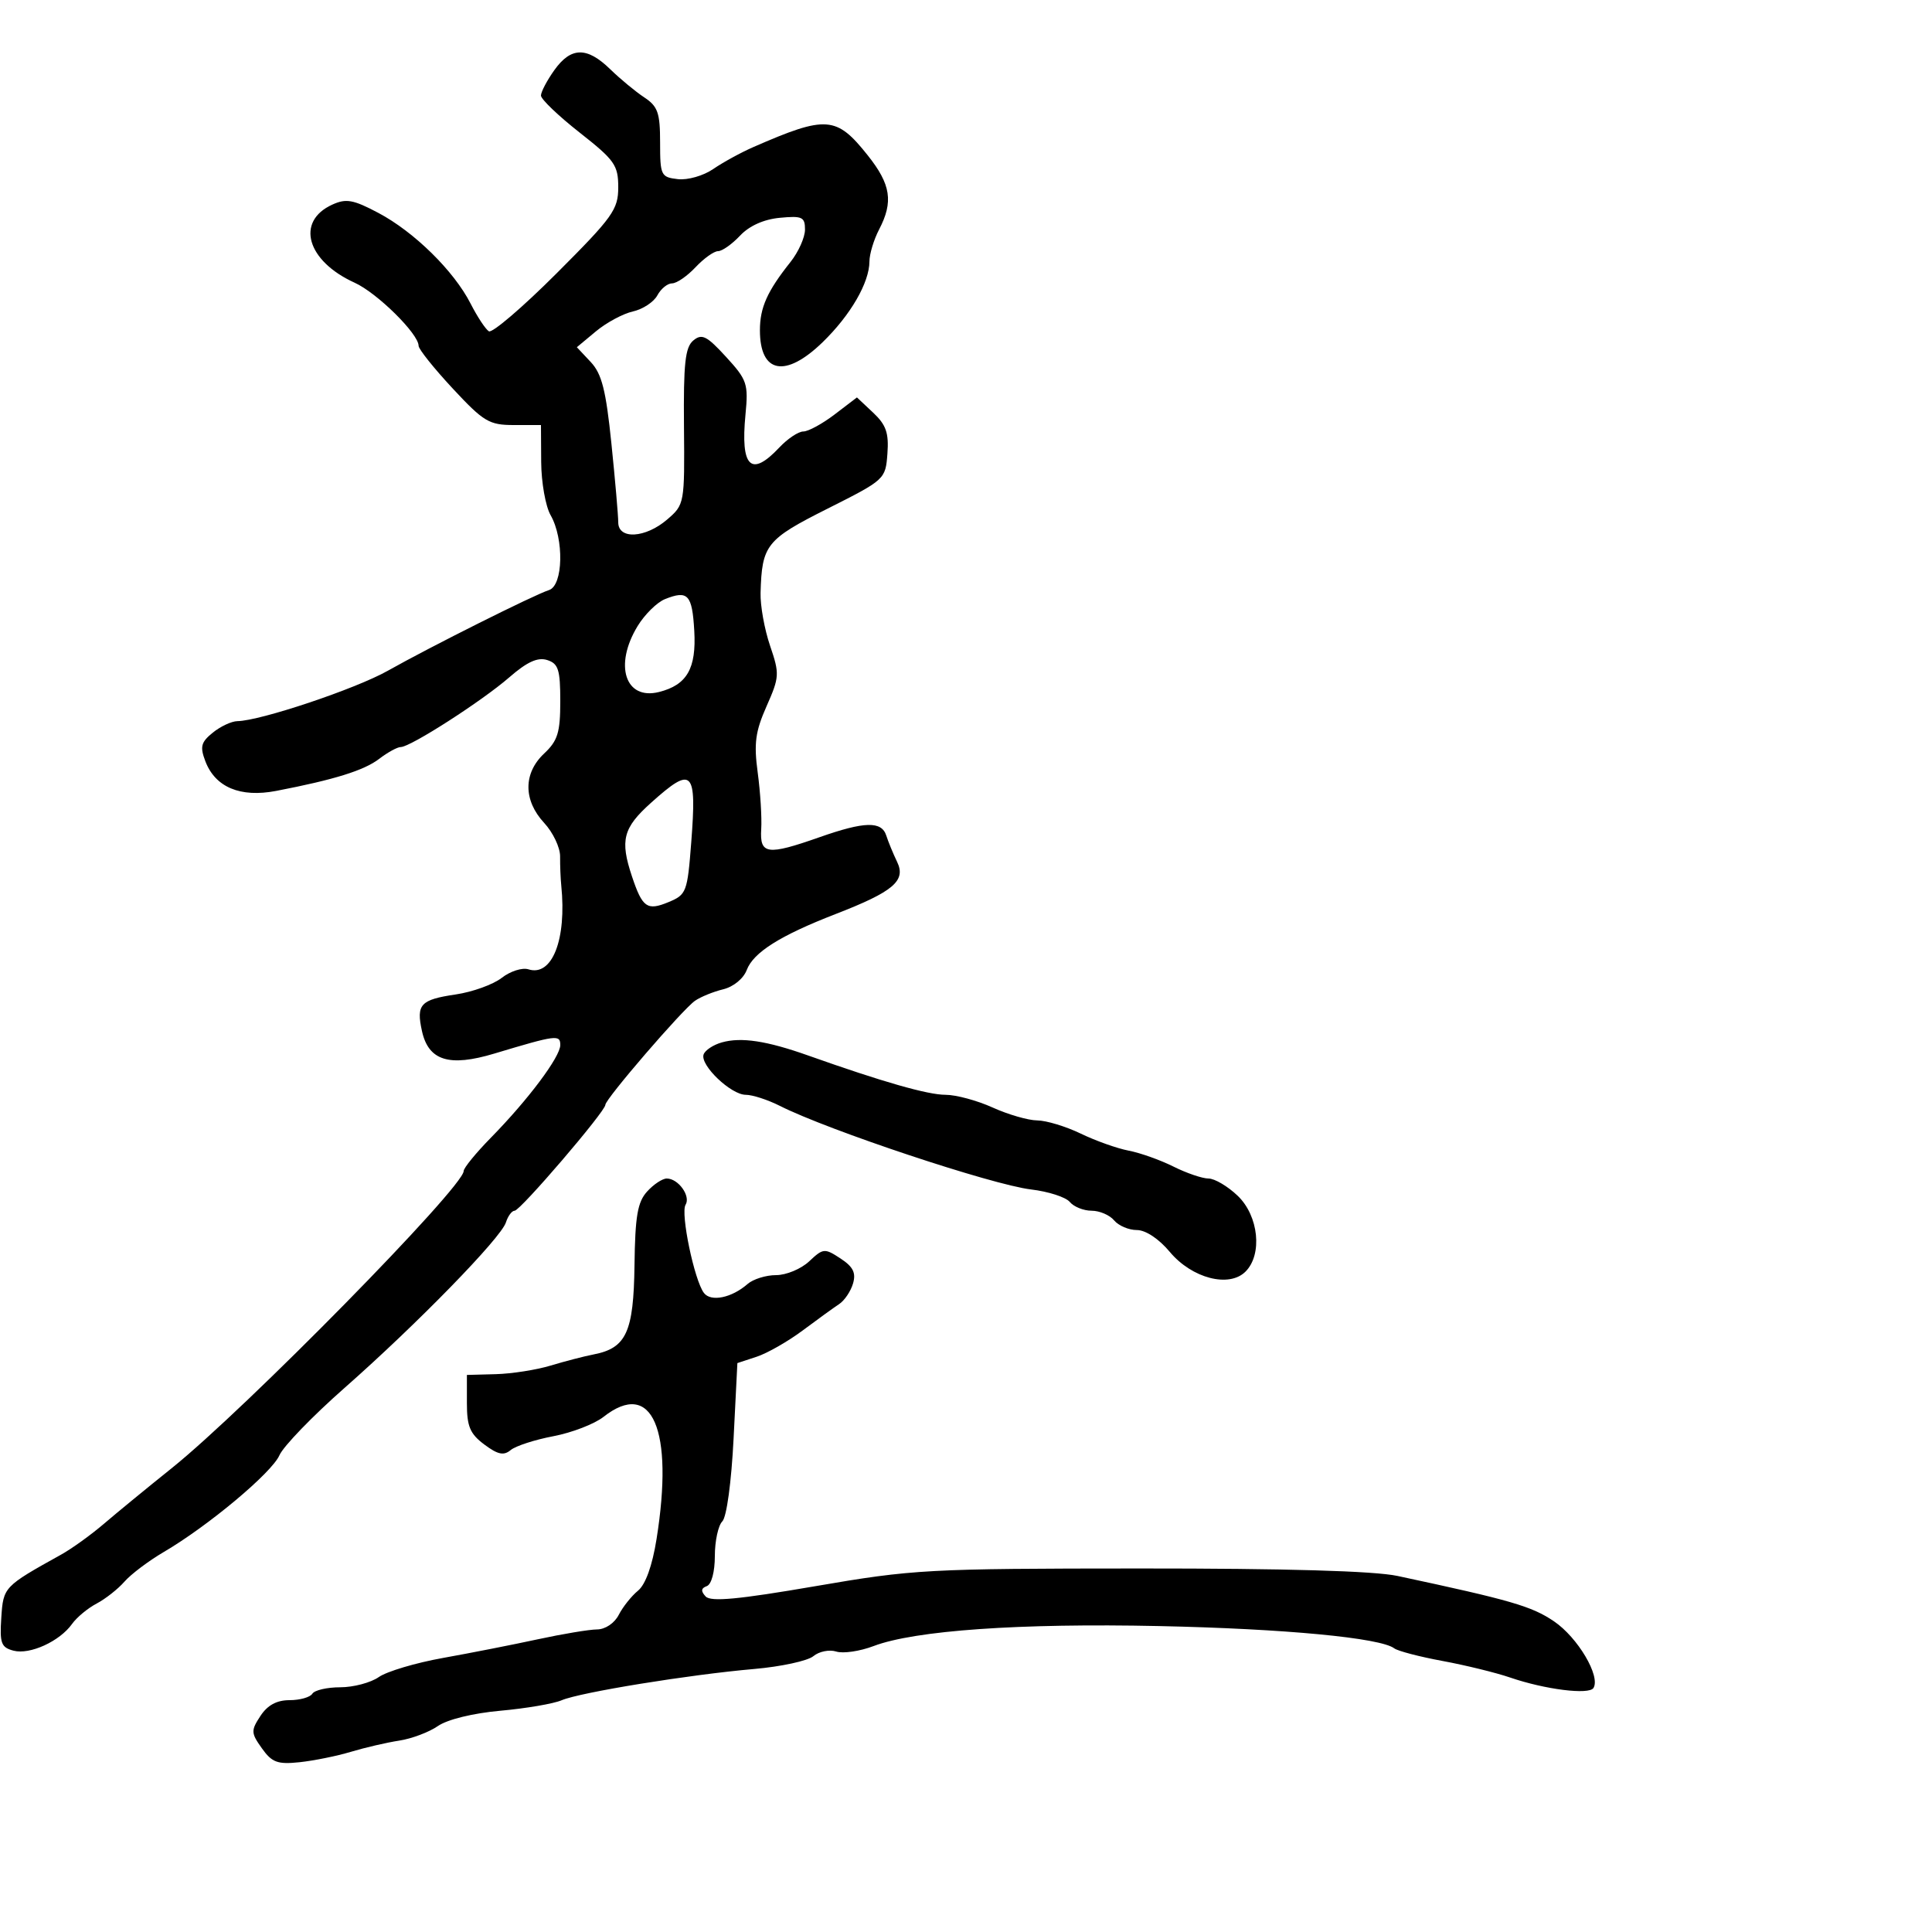 <svg xmlns="http://www.w3.org/2000/svg" width="300" height="300" viewBox="0 0 300 300" version="1.1">
	<path d="M 86.068 10.904 C 84.931 12.502, 84 14.272, 84 14.838 C 84 15.404, 86.700 17.989, 90 20.581 C 95.448 24.861, 96 25.644, 96 29.083 C 96 32.538, 95.155 33.717, 86.424 42.448 C 81.157 47.715, 76.426 51.763, 75.910 51.444 C 75.394 51.125, 74.117 49.189, 73.073 47.142 C 70.487 42.074, 64.314 36.005, 58.749 33.058 C 54.847 30.992, 53.746 30.795, 51.596 31.774 C 45.870 34.383, 47.630 40.528, 55.068 43.900 C 58.556 45.480, 65 51.839, 65 53.700 C 65 54.214, 67.380 57.192, 70.288 60.318 C 75.103 65.491, 75.954 66, 79.788 66 L 84 66 84.035 71.750 C 84.055 74.912, 84.714 78.625, 85.500 80 C 87.610 83.691, 87.455 90.917, 85.250 91.625 C 82.917 92.374, 66.840 100.421, 60.212 104.157 C 55.212 106.976, 40.411 111.934, 36.861 111.979 C 35.959 111.991, 34.242 112.793, 33.045 113.762 C 31.208 115.250, 31.028 115.943, 31.888 118.206 C 33.426 122.251, 37.322 123.882, 42.887 122.811 C 51.920 121.071, 56.533 119.636, 58.885 117.830 C 60.197 116.824, 61.702 116, 62.231 116 C 63.732 116, 74.840 108.864, 79.089 105.170 C 81.841 102.777, 83.494 102.022, 84.960 102.487 C 86.702 103.040, 87 103.975, 87 108.893 C 87 113.742, 86.605 115.022, 84.500 117 C 81.243 120.060, 81.242 124.269, 84.498 127.781 C 85.872 129.263, 86.985 131.605, 86.972 132.987 C 86.960 134.369, 87.041 136.400, 87.153 137.500 C 88.008 145.891, 85.737 151.686, 82.052 150.516 C 81.096 150.213, 79.231 150.810, 77.907 151.842 C 76.583 152.874, 73.373 154.033, 70.773 154.417 C 65.285 155.228, 64.612 155.955, 65.519 160.088 C 66.533 164.703, 69.745 165.707, 76.756 163.599 C 86.401 160.700, 87 160.623, 87 162.275 C 87 164.105, 82.023 170.753, 76.250 176.636 C 73.912 179.018, 72 181.357, 72 181.834 C 72 184.310, 38.077 218.832, 26.636 228 C 22.861 231.025, 18.136 234.901, 16.136 236.614 C 14.136 238.326, 11.150 240.477, 9.500 241.394 C 0.582 246.349, 0.515 246.419, 0.201 251.196 C -0.061 255.166, 0.180 255.814, 2.104 256.317 C 4.640 256.980, 9.276 254.861, 11.189 252.164 C 11.910 251.149, 13.625 249.725, 15 249.002 C 16.375 248.278, 18.323 246.744, 19.329 245.593 C 20.335 244.442, 23.076 242.375, 25.421 241 C 32.338 236.944, 42.197 228.697, 43.392 225.969 C 44.001 224.576, 48.550 219.872, 53.500 215.514 C 64.727 205.629, 77.791 192.234, 78.557 189.821 C 78.875 188.820, 79.484 188, 79.911 188 C 80.791 188, 94 172.585, 94 171.558 C 94 170.648, 105.957 156.770, 107.922 155.399 C 108.790 154.794, 110.753 153.994, 112.285 153.621 C 113.892 153.231, 115.445 151.960, 115.955 150.618 C 116.995 147.883, 121.149 145.269, 129.761 141.929 C 138.731 138.451, 140.716 136.767, 139.305 133.834 C 138.687 132.550, 137.930 130.713, 137.622 129.750 C 136.896 127.477, 134.258 127.540, 127.260 130 C 119.126 132.859, 117.958 132.697, 118.202 128.750 C 118.313 126.963, 118.068 123.014, 117.658 119.976 C 117.044 115.429, 117.287 113.605, 119.030 109.666 C 121.041 105.118, 121.069 104.649, 119.573 100.262 C 118.708 97.722, 118.045 94.036, 118.100 92.072 C 118.308 84.608, 118.968 83.777, 128.510 78.979 C 137.420 74.498, 137.503 74.422, 137.797 70.447 C 138.035 67.229, 137.597 65.970, 135.580 64.075 L 133.065 61.713 129.599 64.356 C 127.693 65.810, 125.507 67, 124.741 67 C 123.975 67, 122.292 68.125, 121 69.500 C 116.613 74.170, 114.965 72.559, 115.758 64.374 C 116.221 59.594, 116.017 58.989, 112.737 55.410 C 109.742 52.142, 108.988 51.765, 107.660 52.868 C 106.391 53.920, 106.119 56.424, 106.208 66.247 C 106.316 78.209, 106.289 78.354, 103.603 80.665 C 100.227 83.569, 96 83.814, 96 81.106 C 96 80.064, 95.522 74.552, 94.938 68.856 C 94.088 60.565, 93.447 58.043, 91.724 56.208 L 89.572 53.916 92.536 51.449 C 94.166 50.092, 96.753 48.702, 98.286 48.359 C 99.818 48.016, 101.521 46.895, 102.071 45.868 C 102.621 44.841, 103.651 44, 104.361 44 C 105.071 44, 106.708 42.875, 108 41.500 C 109.292 40.125, 110.867 39, 111.500 39 C 112.133 39, 113.667 37.919, 114.909 36.597 C 116.347 35.067, 118.588 34.059, 121.083 33.821 C 124.565 33.489, 125 33.691, 125 35.647 C 125 36.857, 123.987 39.120, 122.750 40.677 C 119.132 45.228, 118 47.757, 118 51.286 C 118 57.992, 121.960 58.746, 127.736 53.140 C 132.073 48.931, 134.996 43.887, 135.006 40.596 C 135.010 39.443, 135.685 37.211, 136.506 35.636 C 138.749 31.335, 138.338 28.641, 134.750 24.132 C 129.870 17.998, 128.326 17.884, 117 22.828 C 115.075 23.668, 112.263 25.205, 110.752 26.244 C 109.223 27.295, 106.783 27.993, 105.252 27.817 C 102.630 27.515, 102.500 27.246, 102.500 22.123 C 102.500 17.517, 102.147 16.513, 100.040 15.123 C 98.687 14.230, 96.308 12.262, 94.755 10.750 C 91.136 7.226, 88.656 7.270, 86.068 10.904 M 103.256 93.032 C 102.022 93.527, 100.111 95.409, 99.010 97.215 C 95.306 103.291, 97.083 108.770, 102.331 107.453 C 106.674 106.363, 108.146 103.805, 107.806 97.938 C 107.480 92.319, 106.819 91.606, 103.256 93.032 M 101.082 124.664 C 96.740 128.562, 96.251 130.461, 98.136 136.101 C 99.756 140.945, 100.484 141.456, 103.801 140.082 C 106.591 138.927, 106.739 138.537, 107.335 130.808 C 108.207 119.507, 107.547 118.859, 101.082 124.664 M 112.074 161.867 C 110.740 162.246, 109.469 163.092, 109.250 163.749 C 108.696 165.412, 113.504 170, 115.801 170 C 116.841 170, 119.224 170.774, 121.096 171.719 C 128.606 175.513, 154.065 183.984, 160.107 184.699 C 162.790 185.017, 165.493 185.890, 166.115 186.638 C 166.736 187.387, 168.260 188, 169.500 188 C 170.740 188, 172.315 188.675, 173 189.500 C 173.685 190.325, 175.271 191, 176.525 191 C 177.895 191, 179.944 192.359, 181.653 194.402 C 185.087 198.504, 190.854 200.003, 193.402 197.455 C 196.063 194.794, 195.450 188.805, 192.195 185.687 C 190.653 184.209, 188.610 183, 187.655 183 C 186.701 183, 184.251 182.165, 182.210 181.144 C 180.170 180.124, 177.040 179.011, 175.256 178.671 C 173.472 178.331, 170.125 177.141, 167.818 176.026 C 165.512 174.912, 162.471 173.990, 161.062 173.978 C 159.653 173.966, 156.538 173.066, 154.141 171.978 C 151.743 170.890, 148.453 170, 146.828 170 C 144.053 170, 137.052 167.998, 125.500 163.901 C 119.042 161.610, 115.091 161.012, 112.074 161.867 M 100.478 185.025 C 98.996 186.662, 98.622 188.855, 98.524 196.474 C 98.390 206.848, 97.254 209.330, 92.190 210.313 C 90.710 210.600, 87.700 211.380, 85.500 212.047 C 83.300 212.713, 79.475 213.313, 77 213.379 L 72.500 213.500 72.500 217.892 C 72.500 221.501, 72.982 222.644, 75.204 224.303 C 77.306 225.872, 78.218 226.064, 79.303 225.163 C 80.070 224.527, 83.051 223.559, 85.927 223.014 C 88.803 222.468, 92.307 221.117, 93.713 220.011 C 101.261 214.074, 104.673 221.944, 101.946 239 C 101.286 243.125, 100.235 246.048, 99.070 247 C 98.060 247.825, 96.716 249.512, 96.082 250.750 C 95.418 252.047, 93.992 253.007, 92.715 253.017 C 91.497 253.027, 87.350 253.717, 83.500 254.551 C 79.650 255.384, 73.033 256.686, 68.796 257.444 C 64.559 258.202, 60.072 259.537, 58.824 260.411 C 57.576 261.285, 54.882 262, 52.837 262 C 50.791 262, 48.840 262.450, 48.500 263 C 48.160 263.550, 46.569 264, 44.964 264 C 42.970 264, 41.537 264.777, 40.440 266.452 C 38.950 268.725, 38.966 269.090, 40.667 271.479 C 42.229 273.674, 43.092 273.994, 46.500 273.638 C 48.700 273.408, 52.300 272.679, 54.500 272.017 C 56.700 271.355, 60.075 270.574, 62 270.280 C 63.925 269.986, 66.625 268.968, 68 268.017 C 69.476 266.996, 73.452 266.023, 77.710 265.641 C 81.676 265.285, 85.951 264.554, 87.210 264.016 C 90.084 262.789, 107.051 260.032, 117.099 259.160 C 121.279 258.797, 125.420 257.900, 126.301 257.167 C 127.183 256.434, 128.778 256.112, 129.847 256.451 C 130.915 256.791, 133.524 256.408, 135.645 255.602 C 142.031 253.173, 158.328 252.031, 179.983 252.495 C 199.520 252.913, 214.341 254.318, 216.500 255.955 C 217.050 256.372, 220.425 257.254, 224 257.915 C 227.575 258.576, 232.300 259.734, 234.500 260.489 C 239.920 262.348, 246.756 263.204, 247.433 262.108 C 248.560 260.285, 245.004 254.276, 241.311 251.765 C 237.853 249.414, 234.604 248.471, 217 244.711 C 213.383 243.939, 199.690 243.542, 177 243.552 C 143.971 243.566, 141.821 243.683, 126.574 246.307 C 114.635 248.361, 110.378 248.759, 109.574 247.899 C 108.804 247.076, 108.854 246.620, 109.750 246.292 C 110.480 246.024, 111 244.079, 111 241.617 C 111 239.297, 111.523 236.877, 112.161 236.239 C 112.833 235.567, 113.571 230.142, 113.911 223.369 L 114.500 211.660 117.500 210.672 C 119.150 210.129, 122.364 208.293, 124.643 206.592 C 126.921 204.892, 129.467 203.050, 130.300 202.500 C 131.132 201.950, 132.103 200.513, 132.456 199.306 C 132.944 197.641, 132.475 196.702, 130.513 195.416 C 128.038 193.795, 127.827 193.814, 125.648 195.861 C 124.396 197.037, 122.086 198, 120.514 198 C 118.943 198, 116.947 198.622, 116.079 199.382 C 113.619 201.534, 110.398 202.196, 109.309 200.773 C 107.819 198.824, 105.644 188.386, 106.455 187.074 C 107.286 185.728, 105.329 183, 103.533 183 C 102.860 183, 101.485 183.911, 100.478 185.025" stroke="none" fill="black" fill-rule="evenodd"/>
</svg>